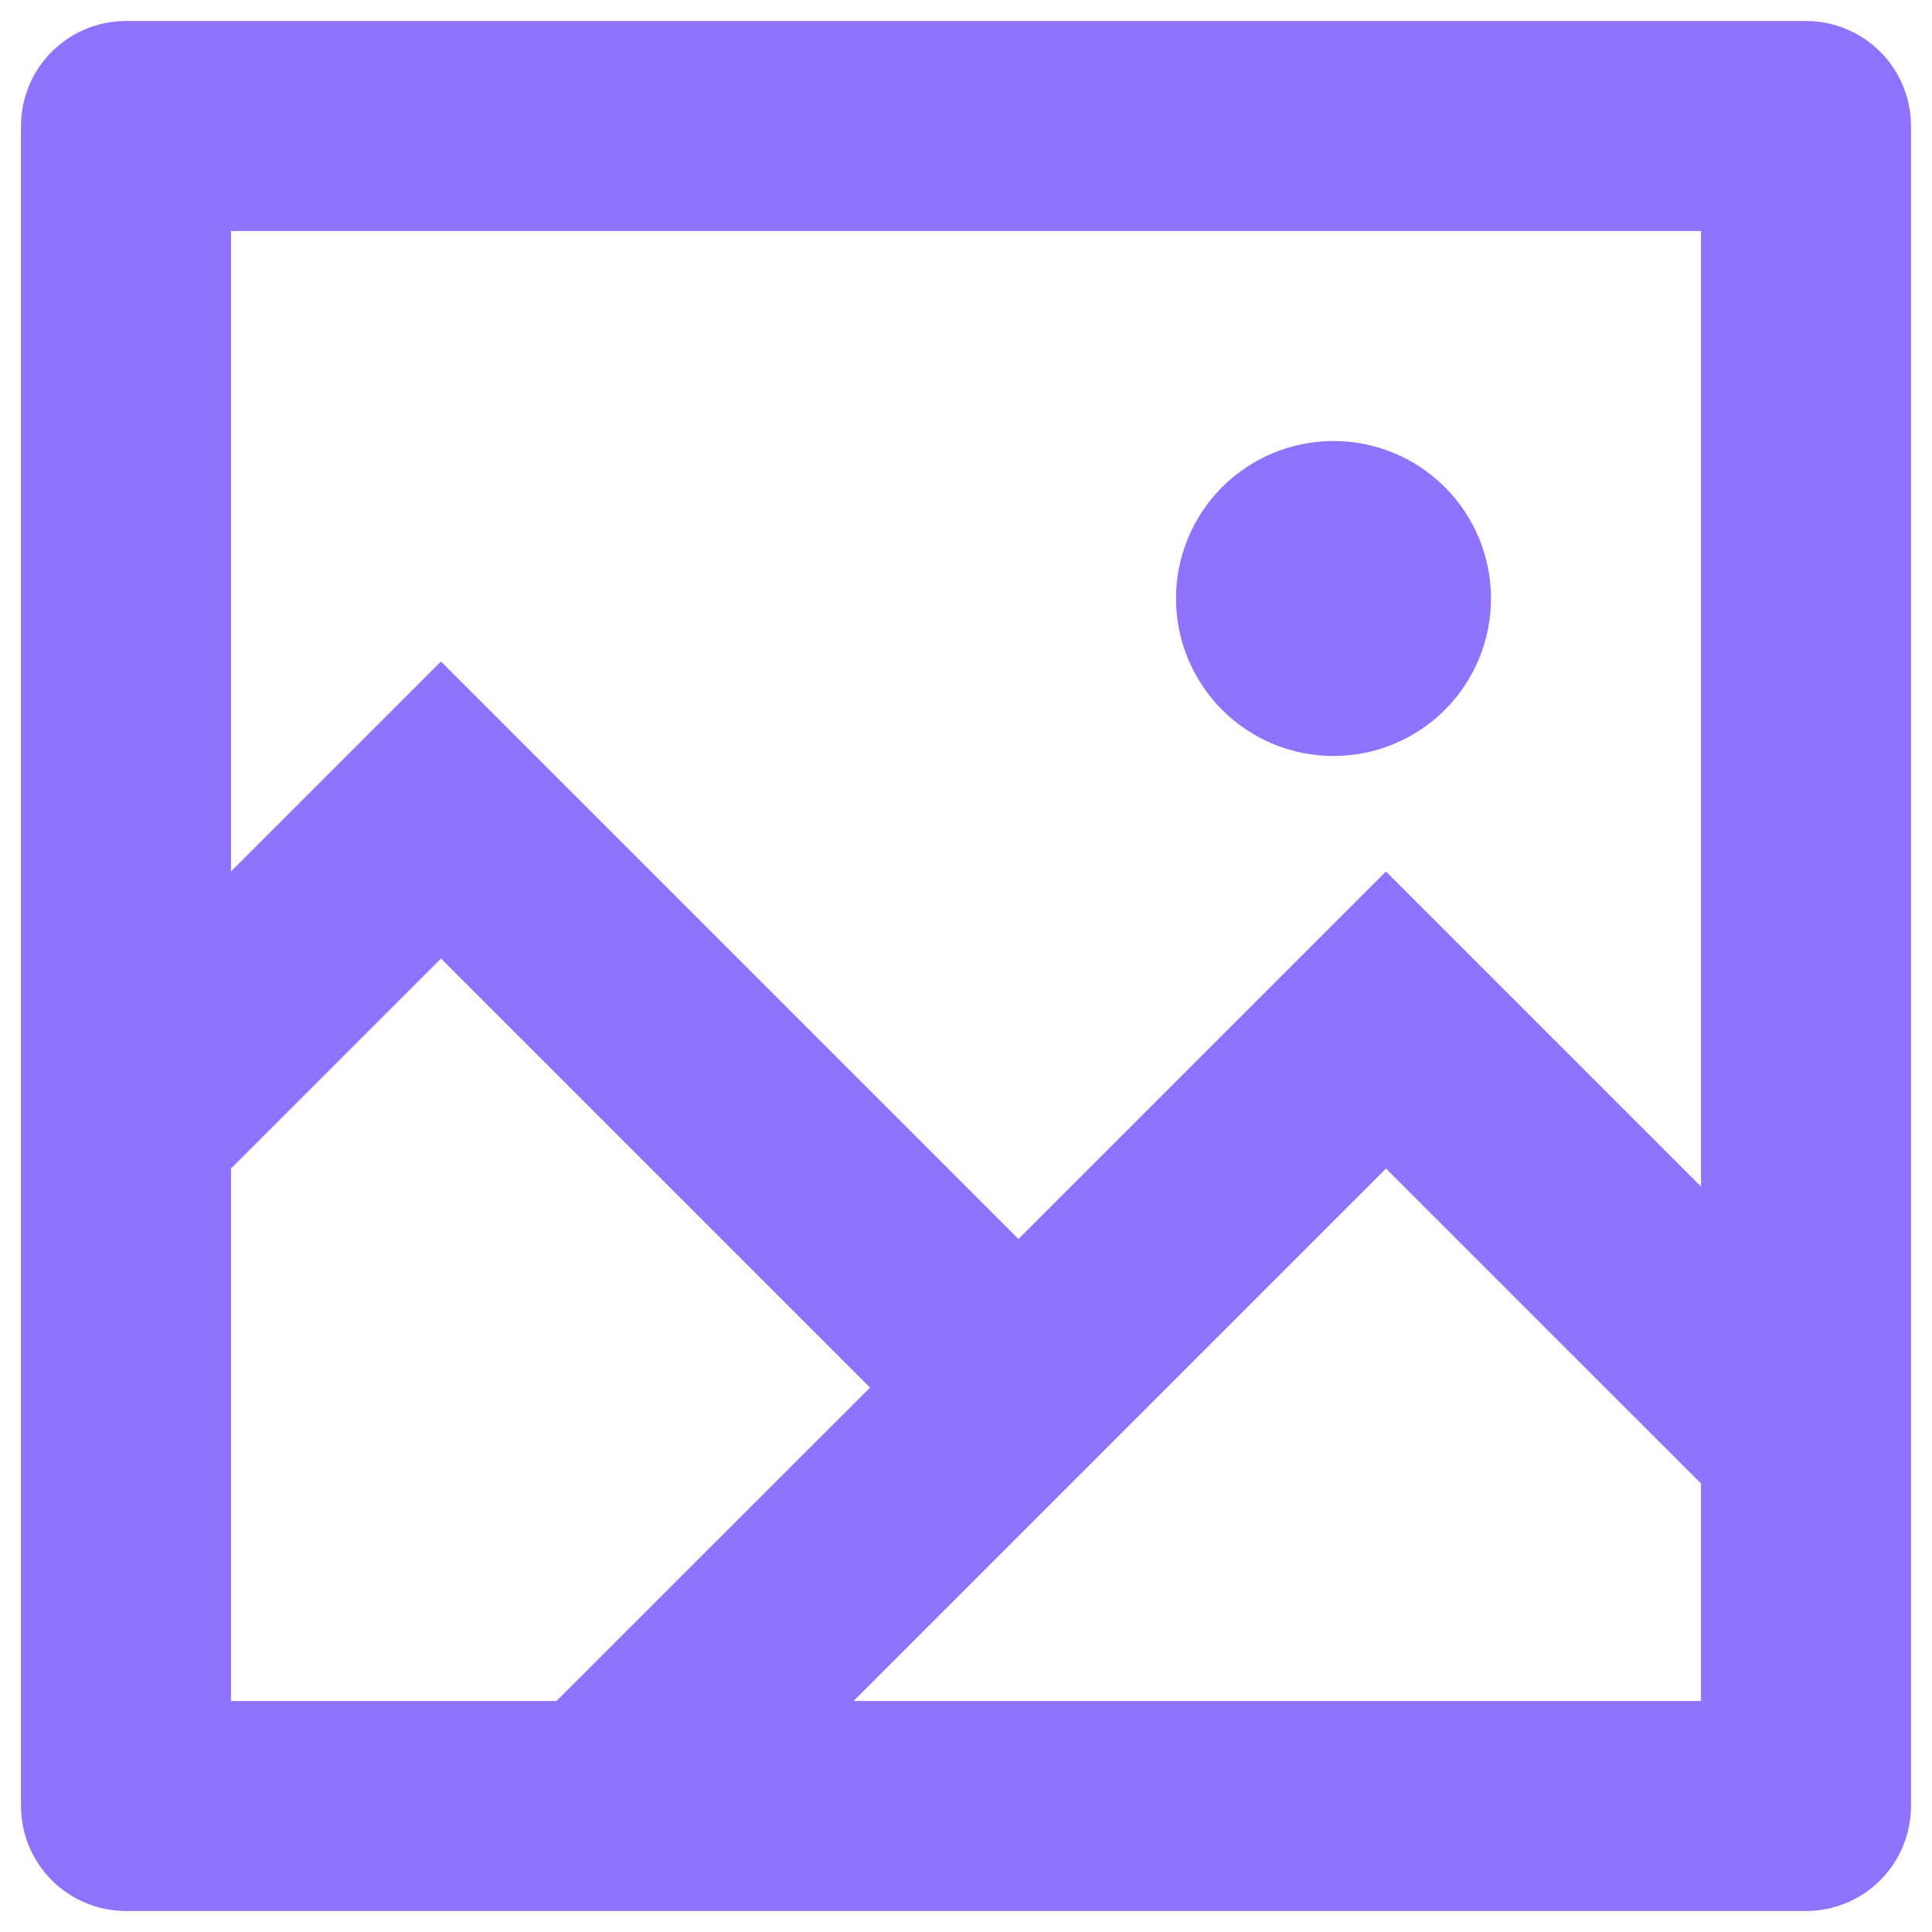 <svg width="46" height="46" viewBox="0 0 46 46" fill="none" xmlns="http://www.w3.org/2000/svg">
    <path d="M5.5 20.75L10.5 15.75L24.25 29.5L33 20.75L40.5 28.25V5.5H5.5V20.75ZM5.5 27.823V40.5H13.25L20.715 33.038L10.5 22.823L5.5 27.823ZM20.323 40.5H40.5V35.322L33 27.823L20.323 40.5ZM3 0.5H43C43.663 0.5 44.299 0.763 44.768 1.232C45.237 1.701 45.5 2.337 45.5 3V43C45.5 43.663 45.237 44.299 44.768 44.768C44.299 45.237 43.663 45.5 43 45.5H3C2.337 45.5 1.701 45.237 1.232 44.768C0.763 44.299 0.5 43.663 0.5 43V3C0.5 2.337 0.763 1.701 1.232 1.232C1.701 0.763 2.337 0.5 3 0.5ZM31.75 18C30.755 18 29.802 17.605 29.098 16.902C28.395 16.198 28 15.245 28 14.25C28 13.255 28.395 12.302 29.098 11.598C29.802 10.895 30.755 10.5 31.75 10.5C32.745 10.5 33.698 10.895 34.402 11.598C35.105 12.302 35.5 13.255 35.5 14.25C35.5 15.245 35.105 16.198 34.402 16.902C33.698 17.605 32.745 18 31.75 18Z" fill="#8F73FF"/>
</svg>
